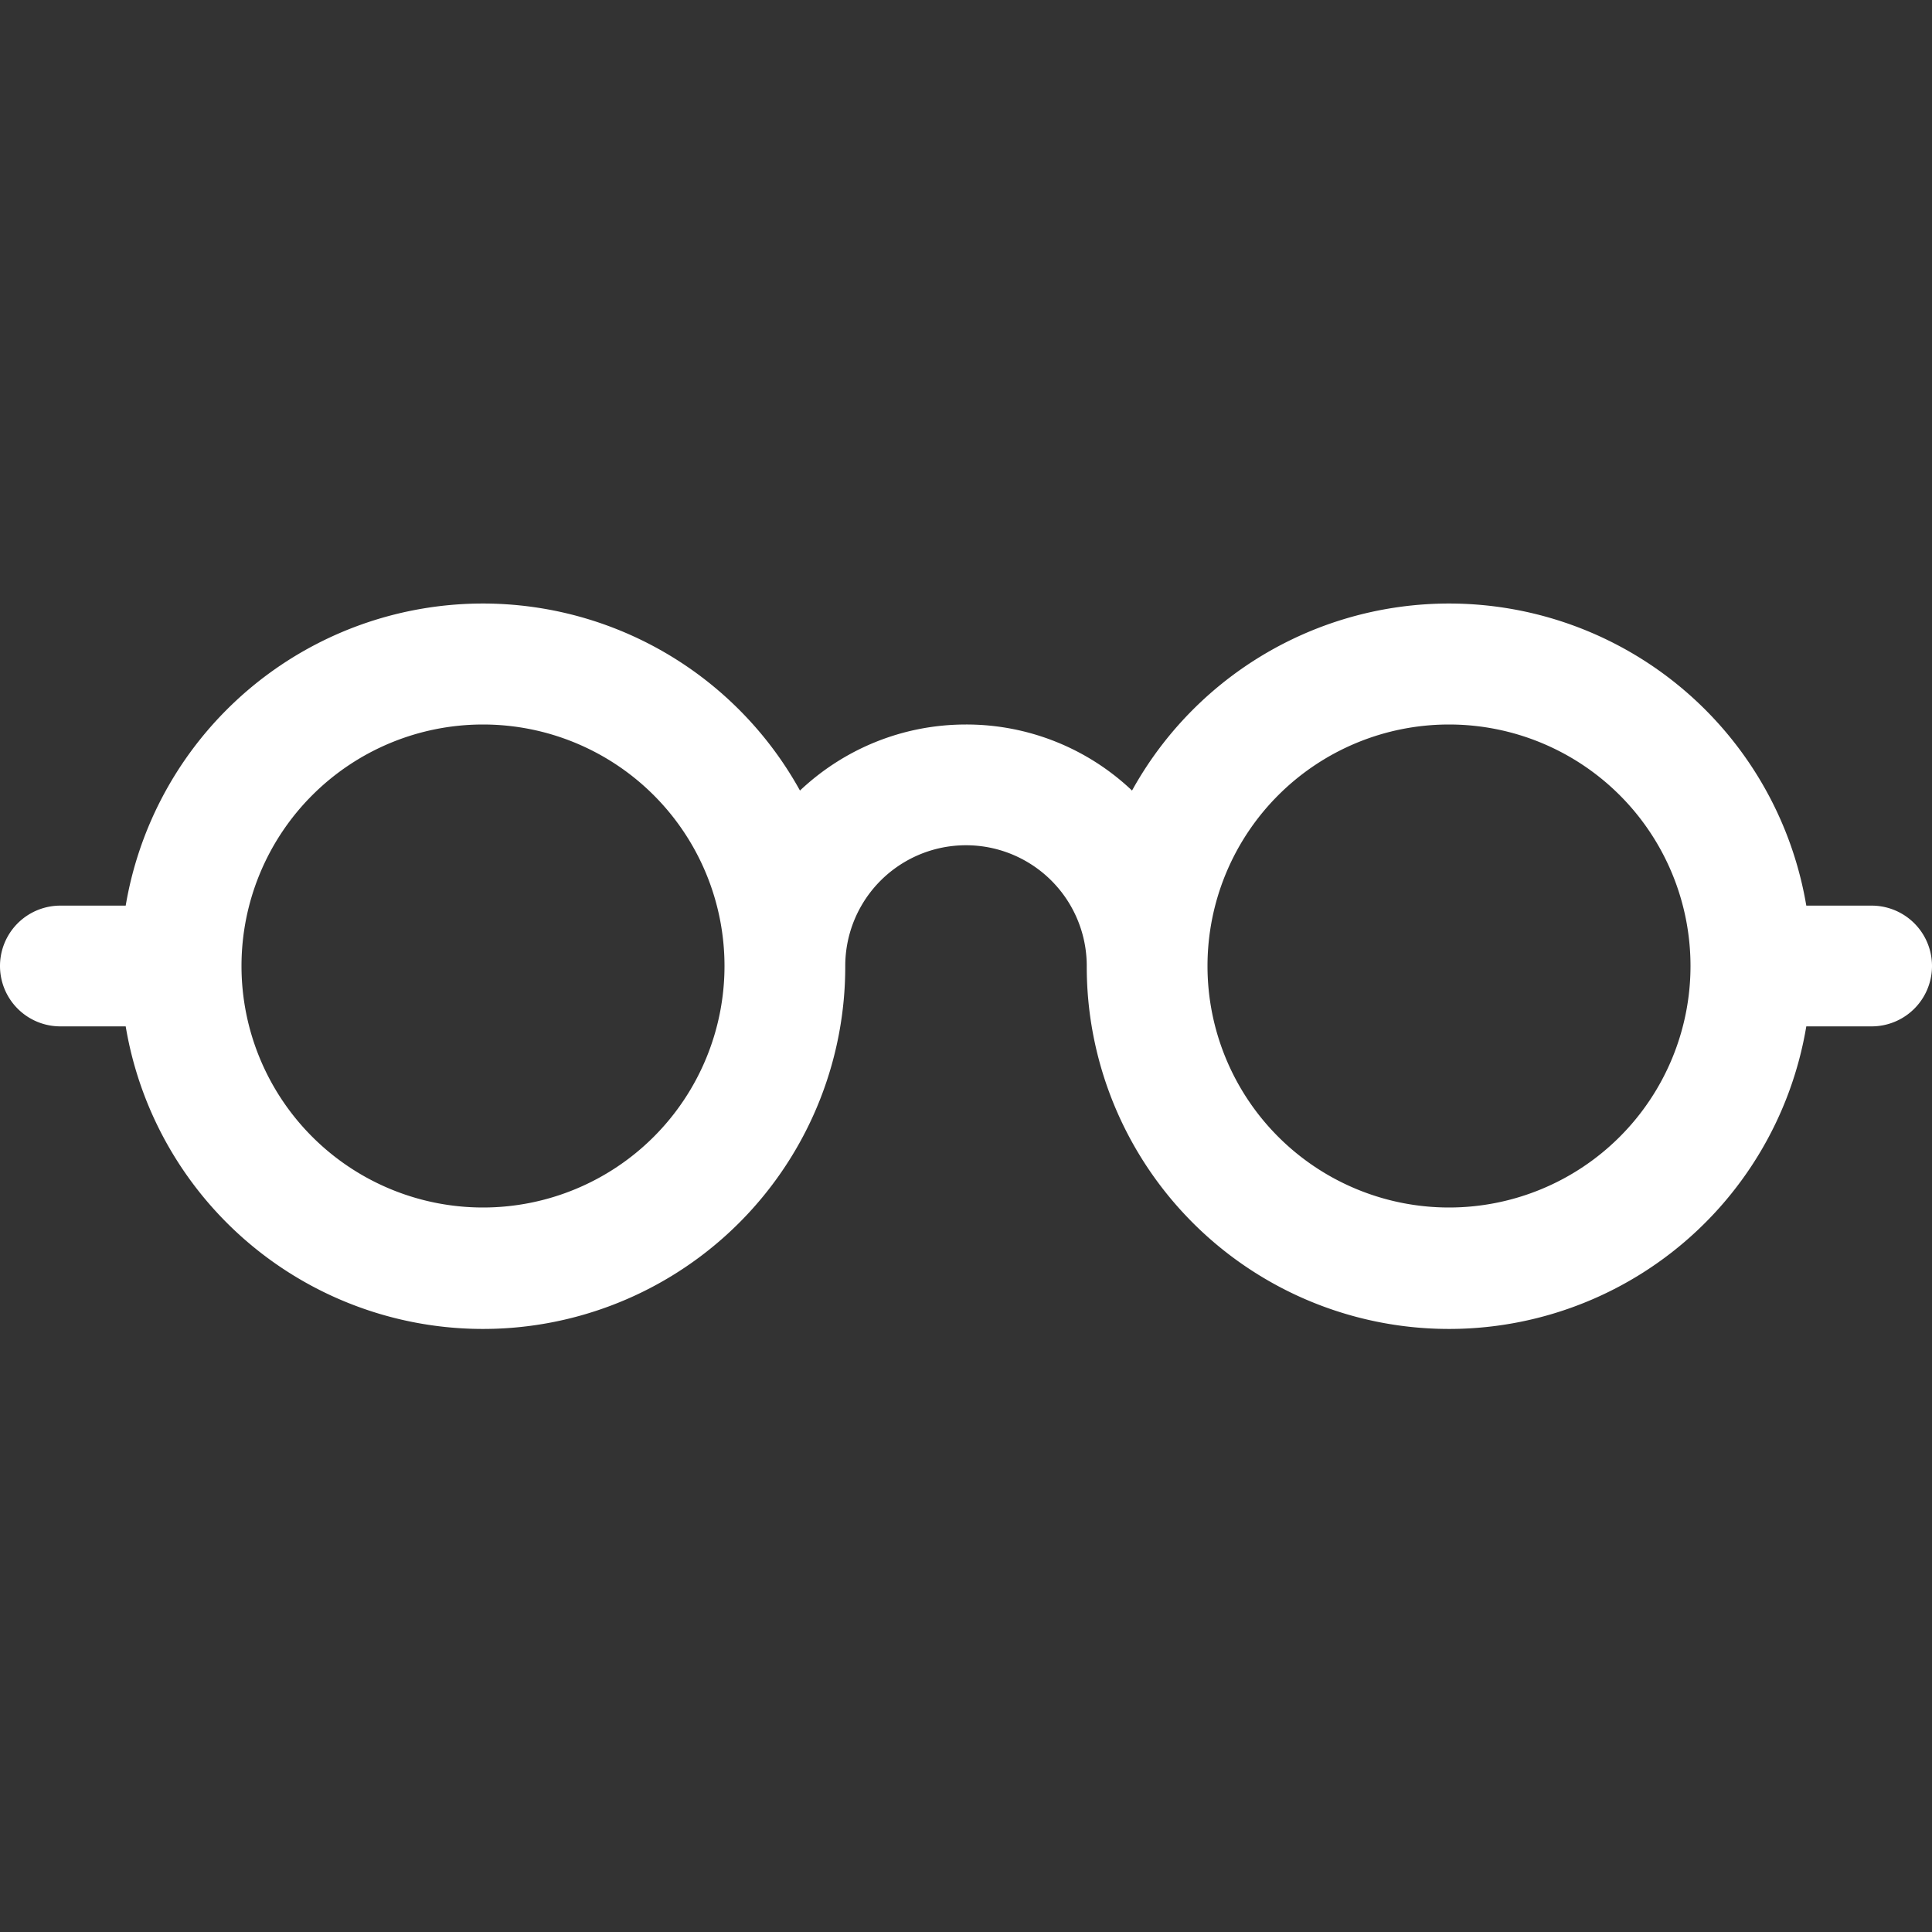 <svg xmlns="http://www.w3.org/2000/svg" width="48" height="48" fill="white" class="bi bi-eyeglasses" viewBox="0 0 16 16">
  <rect x="0" y="0" width="16" height="16" fill="#333333" stroke="none"/>
  <path d="M4 6a2 2 0 1 1 0 4 2 2 0 0 1 0-4m2.625.547a3 3 0 0 0-5.584.953H.5a.5.5 0 0 0 0 1h.541A3 3 0 0 0 7 8a1 1 0 0 1 2 0 3 3 0 0 0 5.959.5h.541a.5.5 0 0 0 0-1h-.541a3 3 0 0 0-5.584-.953A1.993 1.993 0 0 0 8 6c-.532 0-1.016.208-1.375.547M14 8a2 2 0 1 1-4 0 2 2 0 0 1 4 0"/>
</svg>